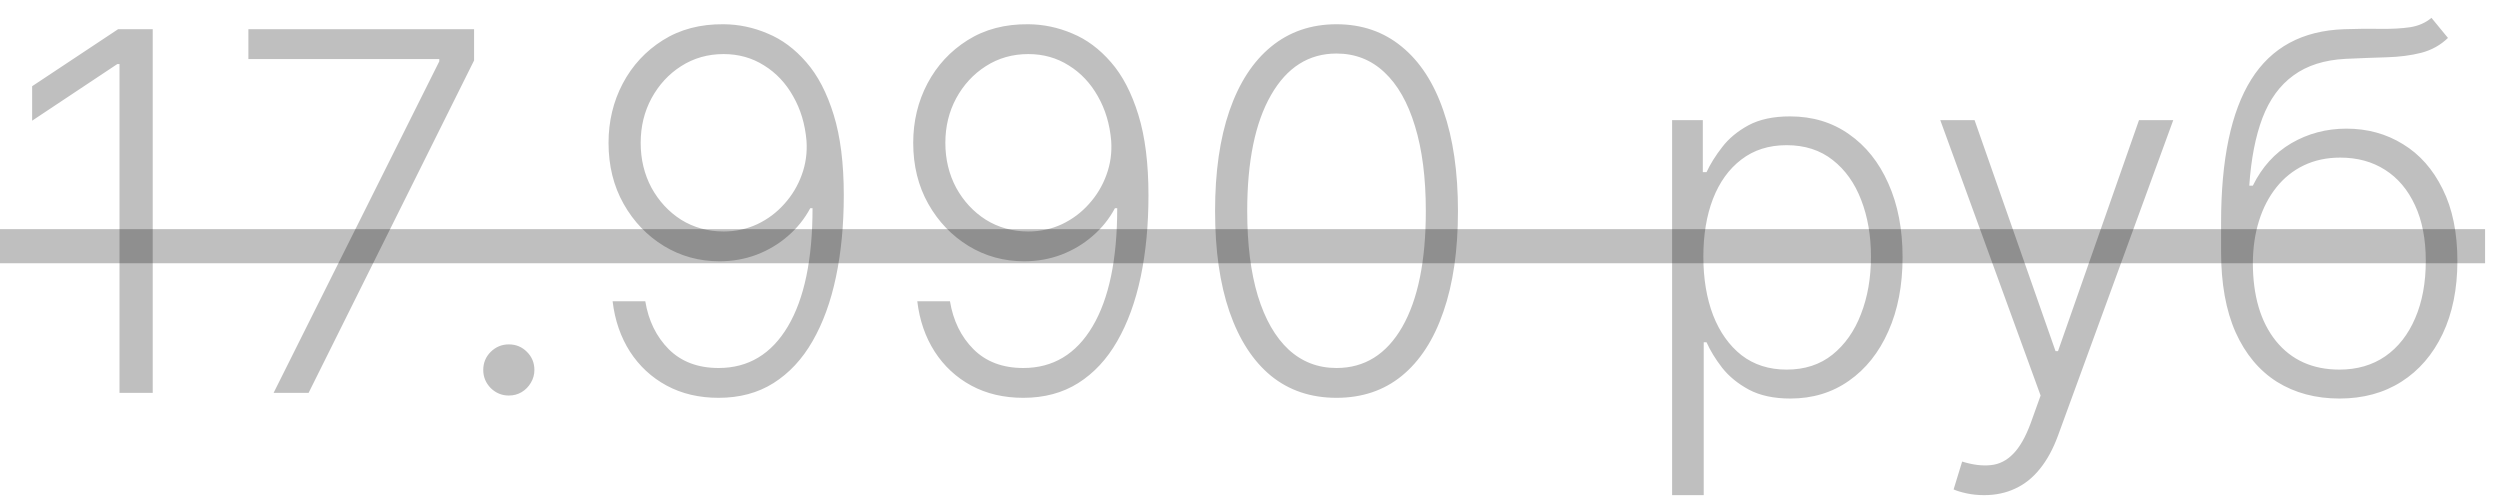 <svg width="70" height="14" viewBox="0 0 70 14" fill="none" xmlns="http://www.w3.org/2000/svg">
<path d="M4.276 0.818V11H3.346V1.793H3.286L0.9 3.379V2.414L3.306 0.818H4.276ZM7.661 11L12.3 1.718V1.653H6.955V0.818H13.274V1.693L8.641 11H7.661ZM14.247 11.075C14.052 11.075 13.883 11.005 13.74 10.866C13.601 10.723 13.531 10.554 13.531 10.359C13.531 10.16 13.601 9.991 13.74 9.852C13.883 9.712 14.052 9.643 14.247 9.643C14.446 9.643 14.615 9.712 14.754 9.852C14.894 9.991 14.963 10.16 14.963 10.359C14.963 10.488 14.93 10.607 14.864 10.717C14.801 10.826 14.715 10.914 14.605 10.98C14.499 11.043 14.38 11.075 14.247 11.075ZM20.261 0.679C20.685 0.682 21.096 0.768 21.493 0.938C21.895 1.103 22.256 1.372 22.577 1.743C22.899 2.111 23.154 2.601 23.343 3.214C23.532 3.824 23.626 4.575 23.626 5.467C23.626 6.299 23.553 7.061 23.407 7.754C23.262 8.446 23.043 9.046 22.751 9.553C22.463 10.057 22.098 10.448 21.657 10.727C21.22 11.002 20.708 11.139 20.121 11.139C19.574 11.139 19.089 11.025 18.665 10.796C18.244 10.568 17.902 10.251 17.64 9.847C17.379 9.439 17.216 8.968 17.153 8.435H18.068C18.157 8.978 18.376 9.426 18.724 9.777C19.076 10.128 19.541 10.304 20.121 10.304C20.953 10.304 21.599 9.916 22.06 9.141C22.521 8.365 22.751 7.261 22.751 5.83H22.687C22.527 6.128 22.319 6.388 22.06 6.61C21.805 6.832 21.513 7.006 21.185 7.132C20.857 7.255 20.511 7.316 20.146 7.316C19.579 7.316 19.061 7.174 18.59 6.888C18.119 6.6 17.743 6.207 17.462 5.71C17.18 5.21 17.039 4.64 17.039 4C17.039 3.397 17.172 2.843 17.437 2.339C17.705 1.832 18.08 1.428 18.56 1.126C19.044 0.821 19.611 0.672 20.261 0.679ZM20.261 1.514C19.82 1.514 19.424 1.627 19.072 1.852C18.724 2.074 18.448 2.374 18.242 2.752C18.04 3.127 17.939 3.543 17.939 4C17.939 4.461 18.04 4.88 18.242 5.258C18.448 5.632 18.724 5.931 19.072 6.153C19.424 6.371 19.82 6.481 20.261 6.481C20.599 6.481 20.913 6.413 21.205 6.277C21.497 6.138 21.749 5.949 21.961 5.71C22.176 5.472 22.339 5.201 22.448 4.9C22.561 4.595 22.605 4.275 22.582 3.94C22.542 3.476 22.418 3.062 22.209 2.697C22.004 2.33 21.732 2.041 21.394 1.832C21.059 1.62 20.681 1.514 20.261 1.514ZM28.792 0.679C29.216 0.682 29.627 0.768 30.025 0.938C30.426 1.103 30.787 1.372 31.108 1.743C31.43 2.111 31.685 2.601 31.874 3.214C32.063 3.824 32.157 4.575 32.157 5.467C32.157 6.299 32.085 7.061 31.939 7.754C31.793 8.446 31.574 9.046 31.282 9.553C30.994 10.057 30.63 10.448 30.189 10.727C29.751 11.002 29.239 11.139 28.652 11.139C28.106 11.139 27.62 11.025 27.196 10.796C26.775 10.568 26.433 10.251 26.172 9.847C25.91 9.439 25.747 8.968 25.684 8.435H26.599C26.689 8.978 26.907 9.426 27.256 9.777C27.607 10.128 28.073 10.304 28.652 10.304C29.484 10.304 30.131 9.916 30.591 9.141C31.052 8.365 31.282 7.261 31.282 5.83H31.218C31.059 6.128 30.85 6.388 30.591 6.61C30.336 6.832 30.045 7.006 29.716 7.132C29.388 7.255 29.042 7.316 28.677 7.316C28.111 7.316 27.592 7.174 27.121 6.888C26.651 6.6 26.274 6.207 25.993 5.71C25.711 5.21 25.57 4.64 25.57 4C25.57 3.397 25.703 2.843 25.968 2.339C26.236 1.832 26.611 1.428 27.091 1.126C27.575 0.821 28.142 0.672 28.792 0.679ZM28.792 1.514C28.351 1.514 27.955 1.627 27.604 1.852C27.256 2.074 26.979 2.374 26.773 2.752C26.571 3.127 26.47 3.543 26.47 4C26.47 4.461 26.571 4.88 26.773 5.258C26.979 5.632 27.256 5.931 27.604 6.153C27.955 6.371 28.351 6.481 28.792 6.481C29.13 6.481 29.445 6.413 29.736 6.277C30.028 6.138 30.28 5.949 30.492 5.71C30.707 5.472 30.87 5.201 30.979 4.9C31.092 4.595 31.137 4.275 31.113 3.94C31.074 3.476 30.949 3.062 30.741 2.697C30.535 2.33 30.263 2.041 29.925 1.832C29.59 1.62 29.213 1.514 28.792 1.514ZM37.422 11.139C36.706 11.139 36.095 10.934 35.588 10.523C35.084 10.108 34.696 9.51 34.425 8.728C34.156 7.946 34.022 7.006 34.022 5.909C34.022 4.815 34.156 3.879 34.425 3.1C34.696 2.318 35.086 1.72 35.593 1.305C36.103 0.888 36.713 0.679 37.422 0.679C38.132 0.679 38.74 0.888 39.247 1.305C39.757 1.72 40.147 2.318 40.415 3.1C40.687 3.879 40.823 4.815 40.823 5.909C40.823 7.006 40.687 7.946 40.415 8.728C40.147 9.51 39.759 10.108 39.252 10.523C38.748 10.934 38.138 11.139 37.422 11.139ZM37.422 10.304C38.208 10.304 38.821 9.921 39.262 9.156C39.703 8.387 39.923 7.304 39.923 5.909C39.923 4.981 39.822 4.189 39.62 3.533C39.421 2.873 39.134 2.369 38.76 2.021C38.389 1.673 37.943 1.499 37.422 1.499C36.644 1.499 36.032 1.887 35.588 2.663C35.144 3.435 34.922 4.517 34.922 5.909C34.922 6.837 35.021 7.629 35.22 8.286C35.422 8.942 35.709 9.442 36.08 9.787C36.455 10.132 36.902 10.304 37.422 10.304ZM46.819 13.864V3.364H47.679V4.82H47.783C47.889 4.592 48.035 4.358 48.221 4.119C48.406 3.877 48.652 3.674 48.956 3.508C49.265 3.342 49.653 3.259 50.12 3.259C50.75 3.259 51.3 3.425 51.77 3.756C52.244 4.085 52.612 4.545 52.874 5.138C53.139 5.728 53.272 6.416 53.272 7.202C53.272 7.991 53.139 8.682 52.874 9.275C52.612 9.868 52.244 10.331 51.77 10.662C51.3 10.993 50.753 11.159 50.13 11.159C49.669 11.159 49.283 11.076 48.971 10.911C48.663 10.745 48.413 10.541 48.221 10.299C48.032 10.054 47.886 9.815 47.783 9.583H47.704V13.864H46.819ZM47.694 7.187C47.694 7.803 47.785 8.35 47.967 8.827C48.153 9.301 48.418 9.674 48.763 9.946C49.111 10.214 49.532 10.349 50.025 10.349C50.532 10.349 50.96 10.21 51.308 9.931C51.659 9.649 51.926 9.27 52.108 8.793C52.294 8.315 52.387 7.78 52.387 7.187C52.387 6.6 52.296 6.072 52.114 5.601C51.934 5.13 51.669 4.757 51.318 4.482C50.967 4.204 50.536 4.065 50.025 4.065C49.528 4.065 49.106 4.199 48.758 4.467C48.41 4.732 48.145 5.1 47.962 5.571C47.783 6.038 47.694 6.577 47.694 7.187ZM55.556 13.864C55.381 13.864 55.217 13.847 55.064 13.814C54.912 13.781 54.791 13.744 54.701 13.704L54.94 12.924C55.241 13.017 55.51 13.05 55.745 13.023C55.98 13 56.189 12.894 56.372 12.705C56.554 12.52 56.716 12.235 56.859 11.85L57.137 11.075L54.328 3.364H55.288L57.555 9.832H57.624L59.892 3.364H60.851L57.62 12.208C57.484 12.576 57.316 12.883 57.117 13.128C56.919 13.376 56.688 13.56 56.426 13.68C56.168 13.802 55.878 13.864 55.556 13.864ZM68.081 0.5L68.543 1.062C68.335 1.264 68.084 1.403 67.793 1.479C67.504 1.552 67.181 1.594 66.823 1.604C66.469 1.614 66.086 1.629 65.675 1.648C65.085 1.678 64.599 1.832 64.218 2.111C63.837 2.386 63.547 2.784 63.348 3.304C63.153 3.821 63.03 4.452 62.98 5.198H63.08C63.335 4.678 63.694 4.282 64.158 4.01C64.626 3.738 65.139 3.602 65.7 3.602C66.286 3.602 66.813 3.746 67.281 4.035C67.751 4.32 68.122 4.739 68.394 5.293C68.669 5.843 68.807 6.514 68.807 7.306C68.807 8.088 68.669 8.769 68.394 9.349C68.119 9.926 67.735 10.372 67.241 10.687C66.747 11.002 66.169 11.159 65.506 11.159C64.84 11.159 64.256 11.003 63.756 10.692C63.258 10.377 62.872 9.915 62.597 9.305C62.325 8.692 62.19 7.938 62.19 7.043V6.242C62.19 4.462 62.471 3.123 63.035 2.225C63.598 1.327 64.465 0.858 65.635 0.818C66.013 0.805 66.356 0.802 66.664 0.808C66.972 0.812 67.244 0.797 67.479 0.763C67.715 0.727 67.915 0.639 68.081 0.5ZM65.506 10.349C65.999 10.349 66.427 10.224 66.788 9.976C67.15 9.724 67.428 9.369 67.624 8.912C67.822 8.455 67.922 7.919 67.922 7.306C67.922 6.696 67.821 6.176 67.619 5.745C67.42 5.314 67.141 4.984 66.783 4.756C66.425 4.527 66.006 4.413 65.526 4.413C65.148 4.413 64.808 4.486 64.506 4.631C64.208 4.774 63.953 4.978 63.741 5.243C63.529 5.508 63.366 5.82 63.254 6.178C63.141 6.536 63.083 6.928 63.08 7.356C63.08 8.281 63.295 9.011 63.726 9.548C64.16 10.082 64.753 10.349 65.506 10.349Z" fill="black" fill-opacity="0.25"/>
<path d="M0 6.416H69.582V7.371H0V6.416Z" fill="black" fill-opacity="0.25"/>
</svg>
